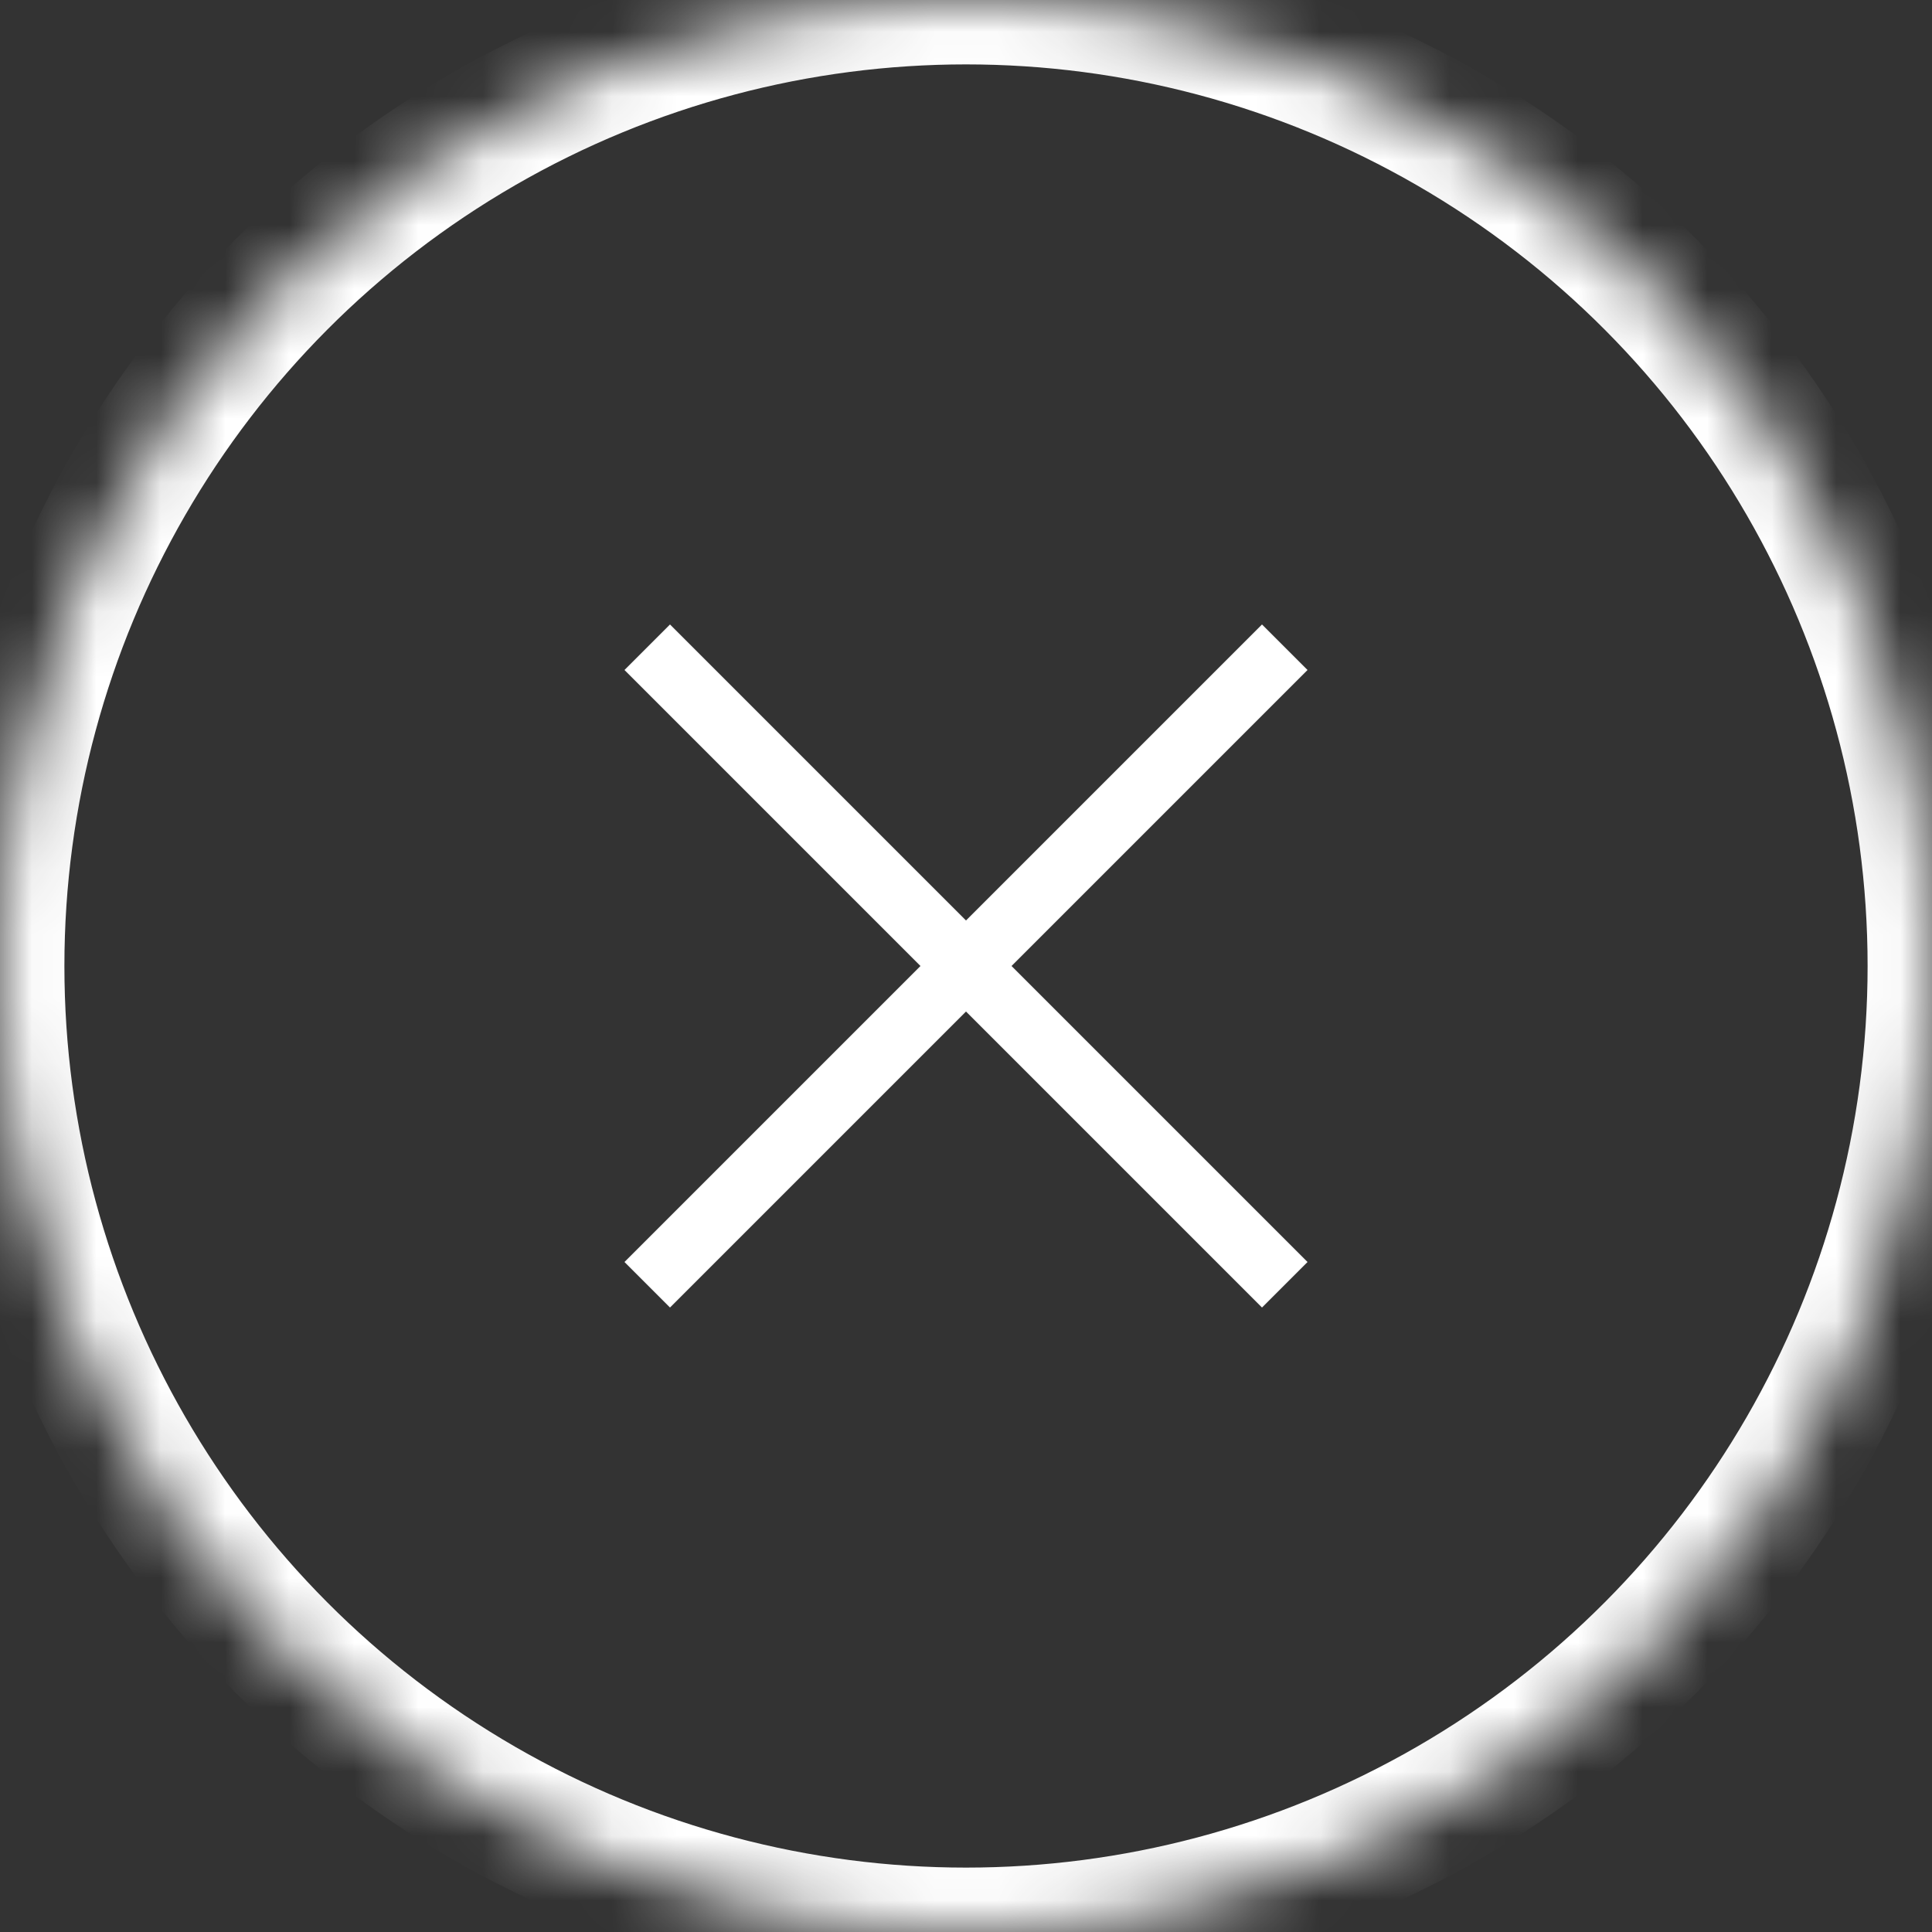 <?xml version="1.0" encoding="UTF-8" standalone="no"?>
<svg width="30px" height="30px" viewBox="0 0 30 30" version="1.1" xmlns="http://www.w3.org/2000/svg" xmlns:xlink="http://www.w3.org/1999/xlink">
    <rect x="0" y="0" width="30" height="30" fill="#333333" stroke="none"/>
    <!-- Generator: Sketch 39.1 (31720) - http://www.bohemiancoding.com/sketch -->
    <title>guanbi</title>
    <desc>Created with Sketch.</desc>
    <defs>
        <circle id="path-1" cx="15" cy="15" r="15"></circle>
        <mask id="mask-2" maskContentUnits="userSpaceOnUse" maskUnits="objectBoundingBox" x="0" y="0" width="30" height="30" fill="white">
            <use xlink:href="#path-1"></use>
        </mask>
    </defs>
    <g id="1.0资讯" stroke="none" stroke-width="1" fill="none" fill-rule="evenodd">
        <g id="1.1.1.5长文章编辑器-手机预览" transform="translate(-785, -965)">
            <g id="guanbi" transform="translate(785, 965)">
                <use id="Oval-3" stroke="#FFFFFF" mask="url(#mask-2)" stroke-width="2" xlink:href="#path-1"></use>
                <path d="M14.5,14.5 L8,14.5 L8,15.5 L14.5,15.5 L14.5,22 L15.5,22 L15.5,15.5 L22,15.5 L22,14.5 L15.5,14.5 L15.5,8 L14.5,8 L14.5,14.5 Z" id="Combined-Shape" fill="#FFFFFF" transform="translate(15, 15) rotate(-315) translate(-15, -15) "></path>
            </g>
        </g>
    </g>
</svg>